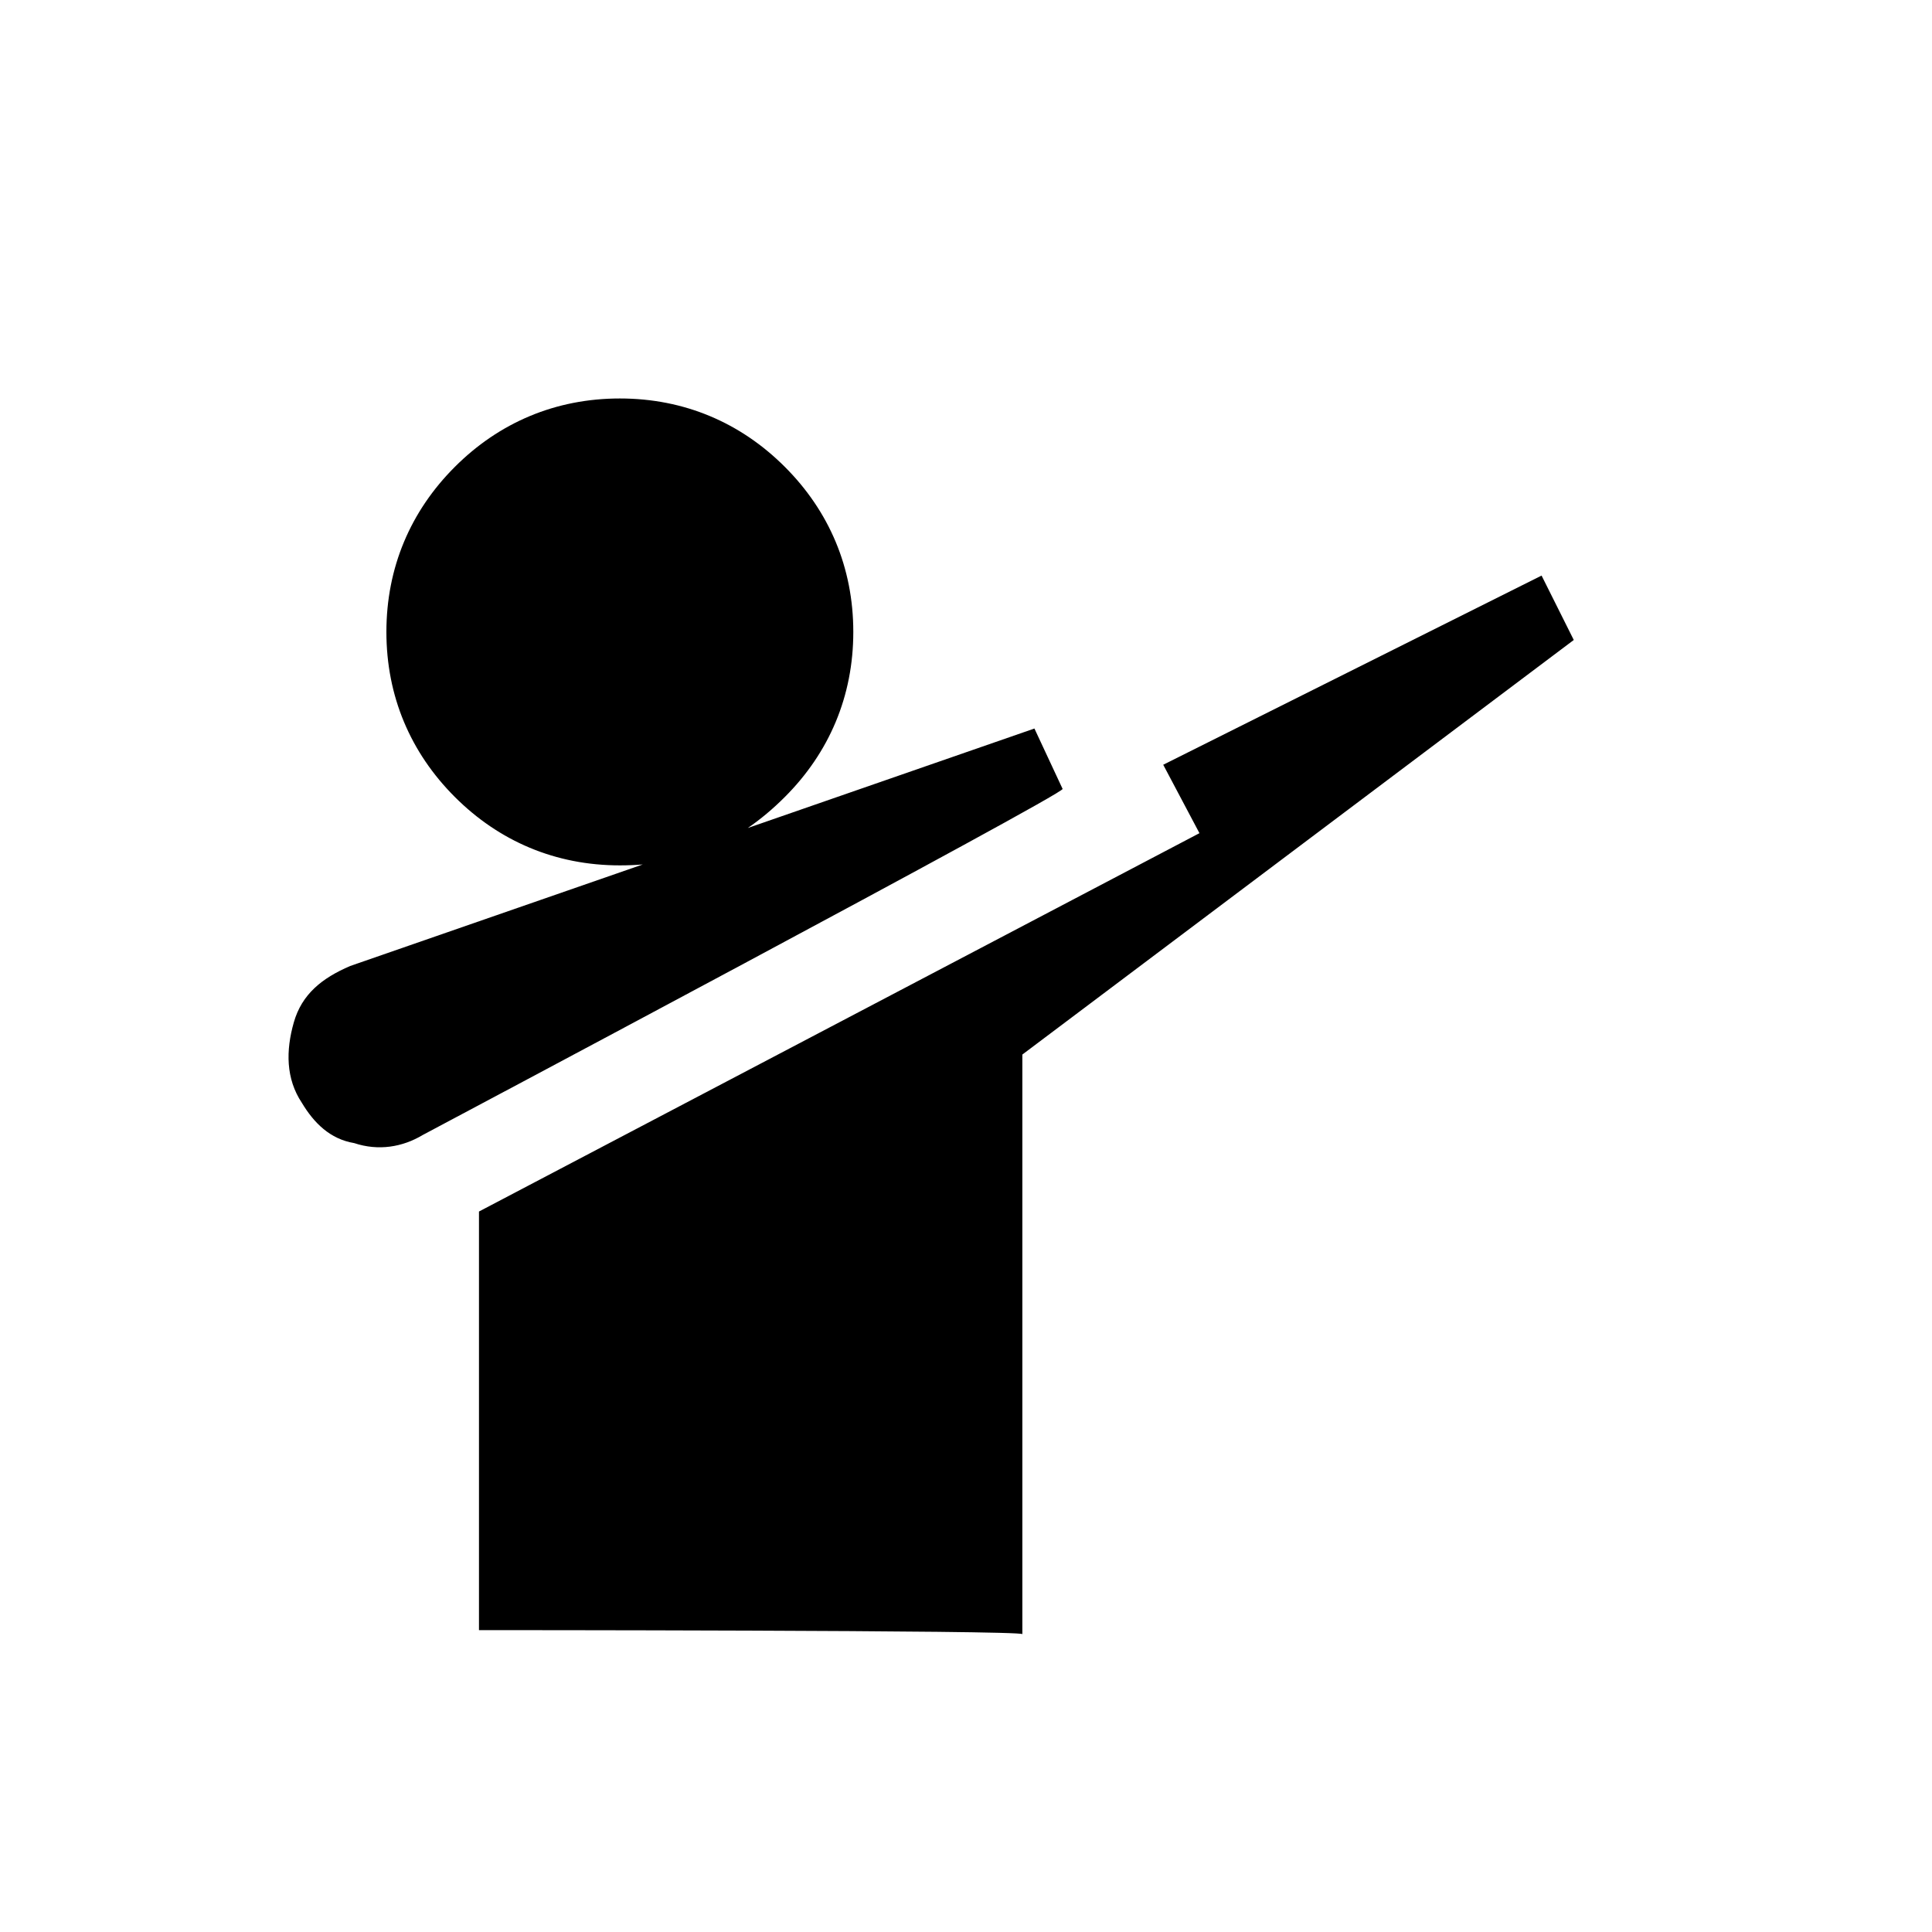 <?xml version="1.0" encoding="utf-8"?>
<!-- Generator: Adobe Illustrator 26.3.1, SVG Export Plug-In . SVG Version: 6.00 Build 0)  -->
<svg version="1.1" id="Слой_1" xmlns="http://www.w3.org/2000/svg" xmlns:xlink="http://www.w3.org/1999/xlink" x="0px" y="0px"
	 viewBox="0 0 48 48" style="enable-background:new 0 0 48 48;" xml:space="preserve">
<path d="M10.5,28.2c-0.5,0.3-1.1,0.4-1.7,0.2c-0.6-0.1-1-0.5-1.3-1c-0.4-0.6-0.4-1.3-0.2-2C7.5,24.7,8,24.3,8.7,24l17-5.9l0.7,1.5
	C26.5,19.7,10.5,28.2,10.5,28.2z M11.9,40.5V30.1l17.9-9.4L28.9,19l9.4-4.7l0.8,1.6L25.4,26.2v14.4C25.4,40.5,11.9,40.5,11.9,40.5z
	 M15.4,21.5c-1.6,0-3-0.6-4.1-1.7s-1.7-2.5-1.7-4.1s0.6-3,1.7-4.1s2.5-1.7,4.1-1.7s3,0.6,4.1,1.7s1.7,2.5,1.7,4.1s-0.6,3-1.7,4.1
	C18.3,21,17,21.5,15.4,21.5z"/>
</svg>
